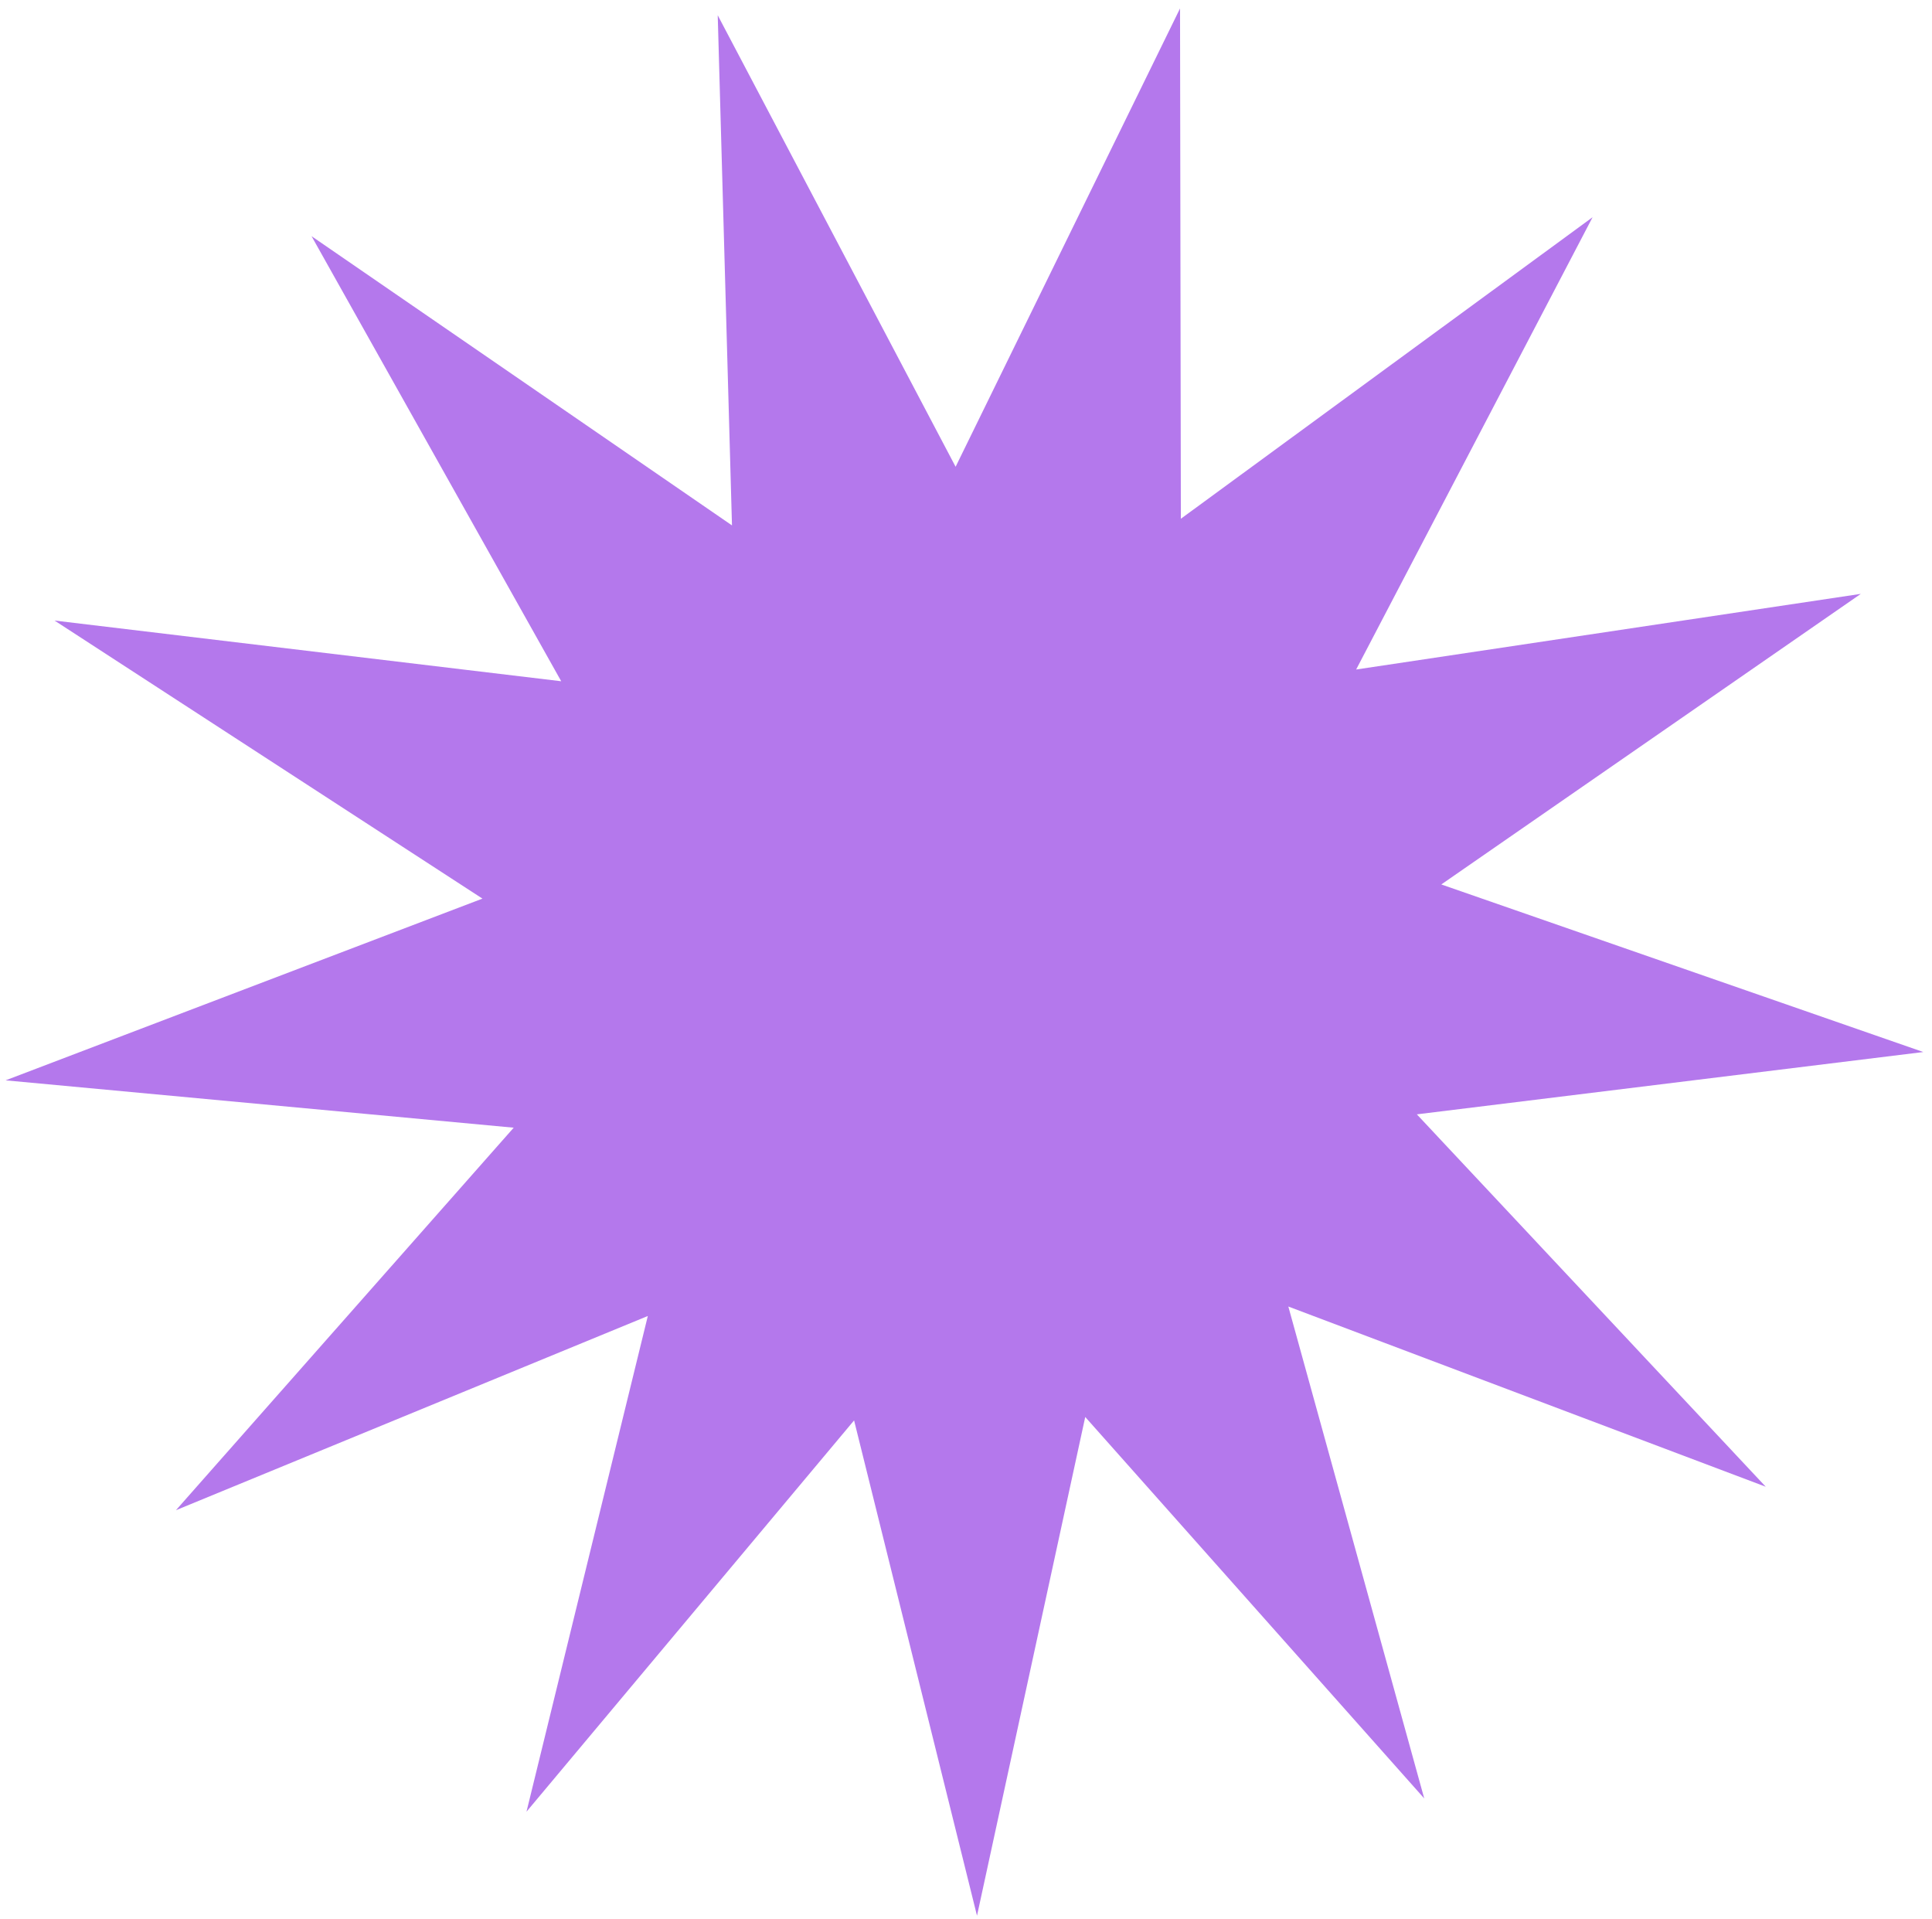 <svg width="148" height="147" viewBox="0 0 148 147" fill="none" xmlns="http://www.w3.org/2000/svg">
<path d="M65.427 108.801L40.332 138.774L49.626 100.804L13.477 115.681L39.352 86.38L0.429 82.753L36.958 68.833L4.179 47.534L42.992 52.183L23.866 18.091L56.073 40.245L54.981 1.169L73.204 35.754L90.396 0.646L90.459 39.737L121.998 16.641L103.887 51.284L142.546 45.49L110.41 67.748L147.334 80.584L108.536 85.358L135.265 113.883L98.692 100.079L109.103 137.759L83.134 108.54L74.843 146.742L65.427 108.801Z" fill="#B478EC"/>
</svg>
